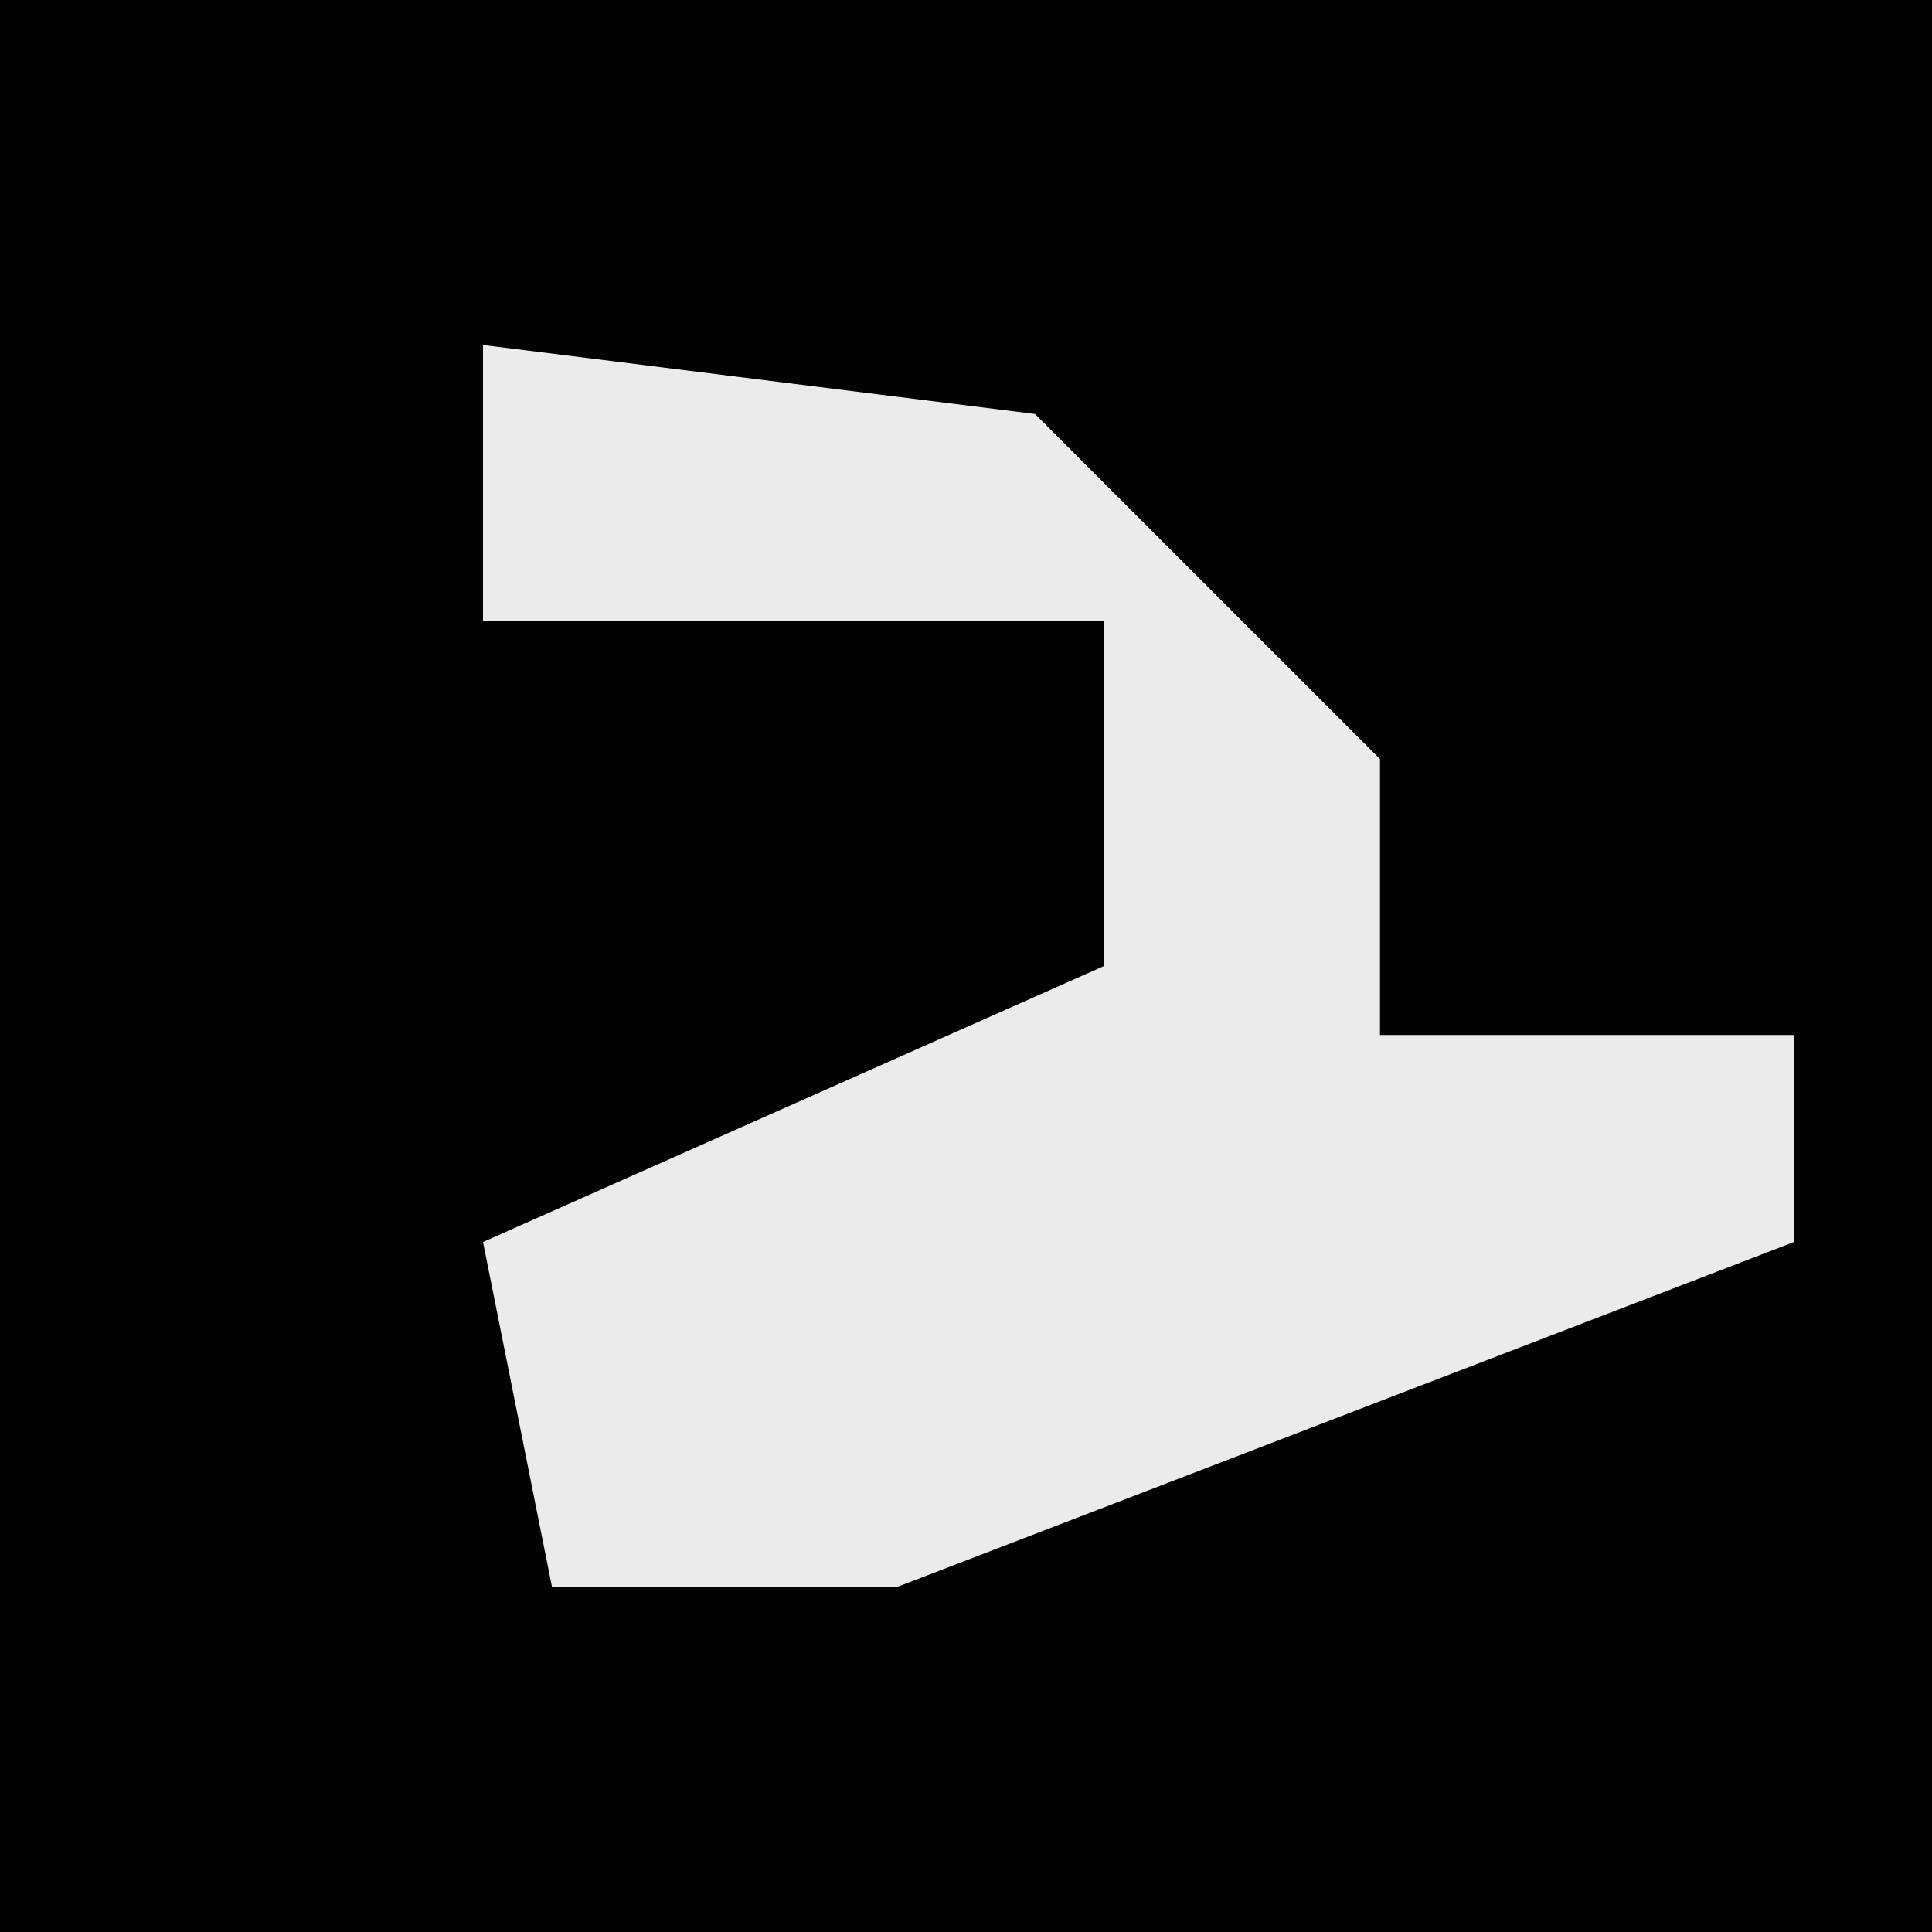 <?xml version="1.0" encoding="UTF-8"?>
<svg version="1.1" xmlns="http://www.w3.org/2000/svg" width="28" height="28">
<path d="M0,0 L28,0 L28,28 L0,28 Z " fill="#030303" transform="translate(0,0)"/>
<path d="M0,0 L8,1 L13,6 L13,10 L19,10 L19,13 L6,18 L1,18 L0,13 L9,9 L9,4 L0,4 Z " fill="#EBEBEB" transform="translate(7,5)"/>
</svg>
